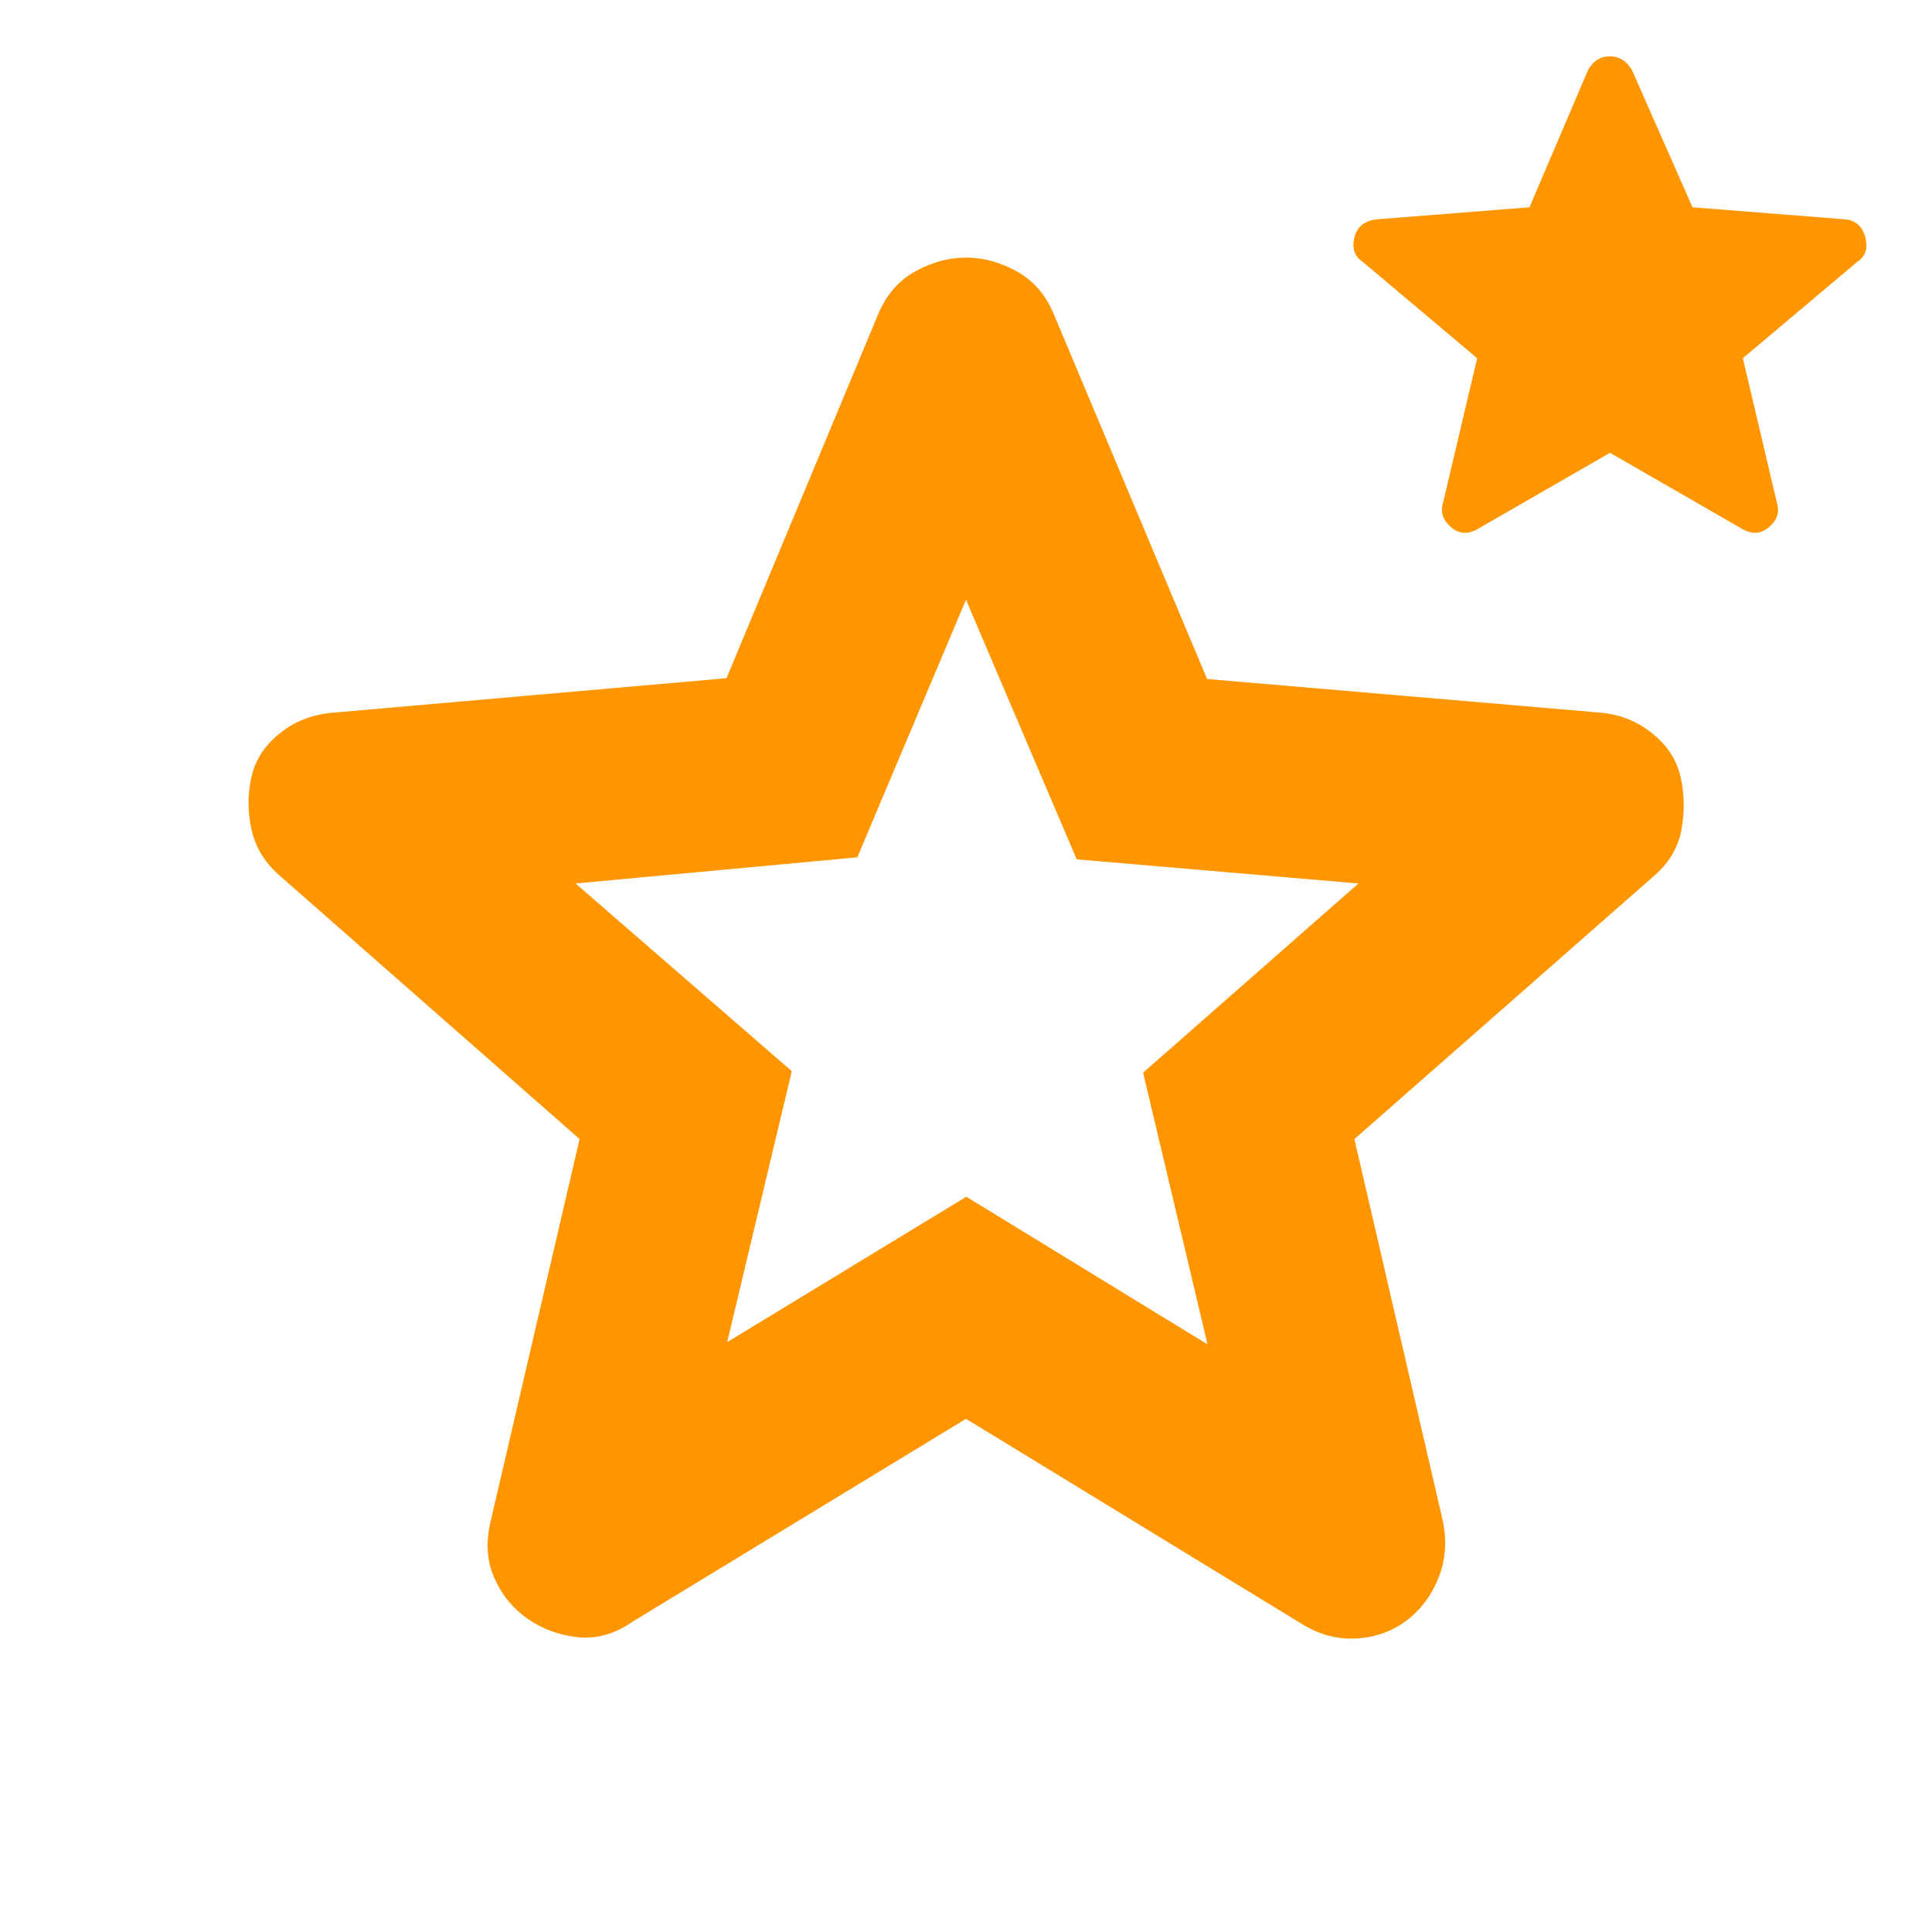 <svg height="48" viewBox="0 -960 960 960" width="48" xmlns="http://www.w3.org/2000/svg"><path fill="rgb(255, 150, 0)" d="m361.33-293.1 118.83-72.25 119.84 73.35-32-135 107-94-140-12-55-129-54 128-140 13 107.43 93.26zm118.67 38.1-166 101q-13 9-27 7.5t-25.04-9.3q-11.03-7.8-16.5-20.5-5.46-12.7-1.46-28.7l44-189-148-130q-12-10-15-23.72-3-13.72 0-26.5t14.5-21.78q11.5-9 27.5-10l194-17 75-180q6-15 18.5-22t25.5-7q13 0 25.5 7t18.5 22l75.79 180.39 194.21 16.61q15 1 26.5 10t14.5 21.78q3 12.78.5 26.5t-14.5 23.72l-148 130 44 190q3 15-2.23 28.08-5.23 13.08-15.85 21.14-10.61 8.05-24.77 8.92-14.15.86-27.15-7.14zm320-480-66 38q-7.2 4-13.1-1.14-5.9-5.13-3.9-11.86l17-72-57-48q-6-4-4-12t11-9l76-6 29-68q3.75-7 10.88-7 7.12 0 11.12 7l30 68 76 6q7.73.83 9.86 8.92 2.14 8.08-3.86 12.08l-57 48 17 72q2 6.73-3.9 11.86-5.9 5.14-13.1 1.14z"/></svg>